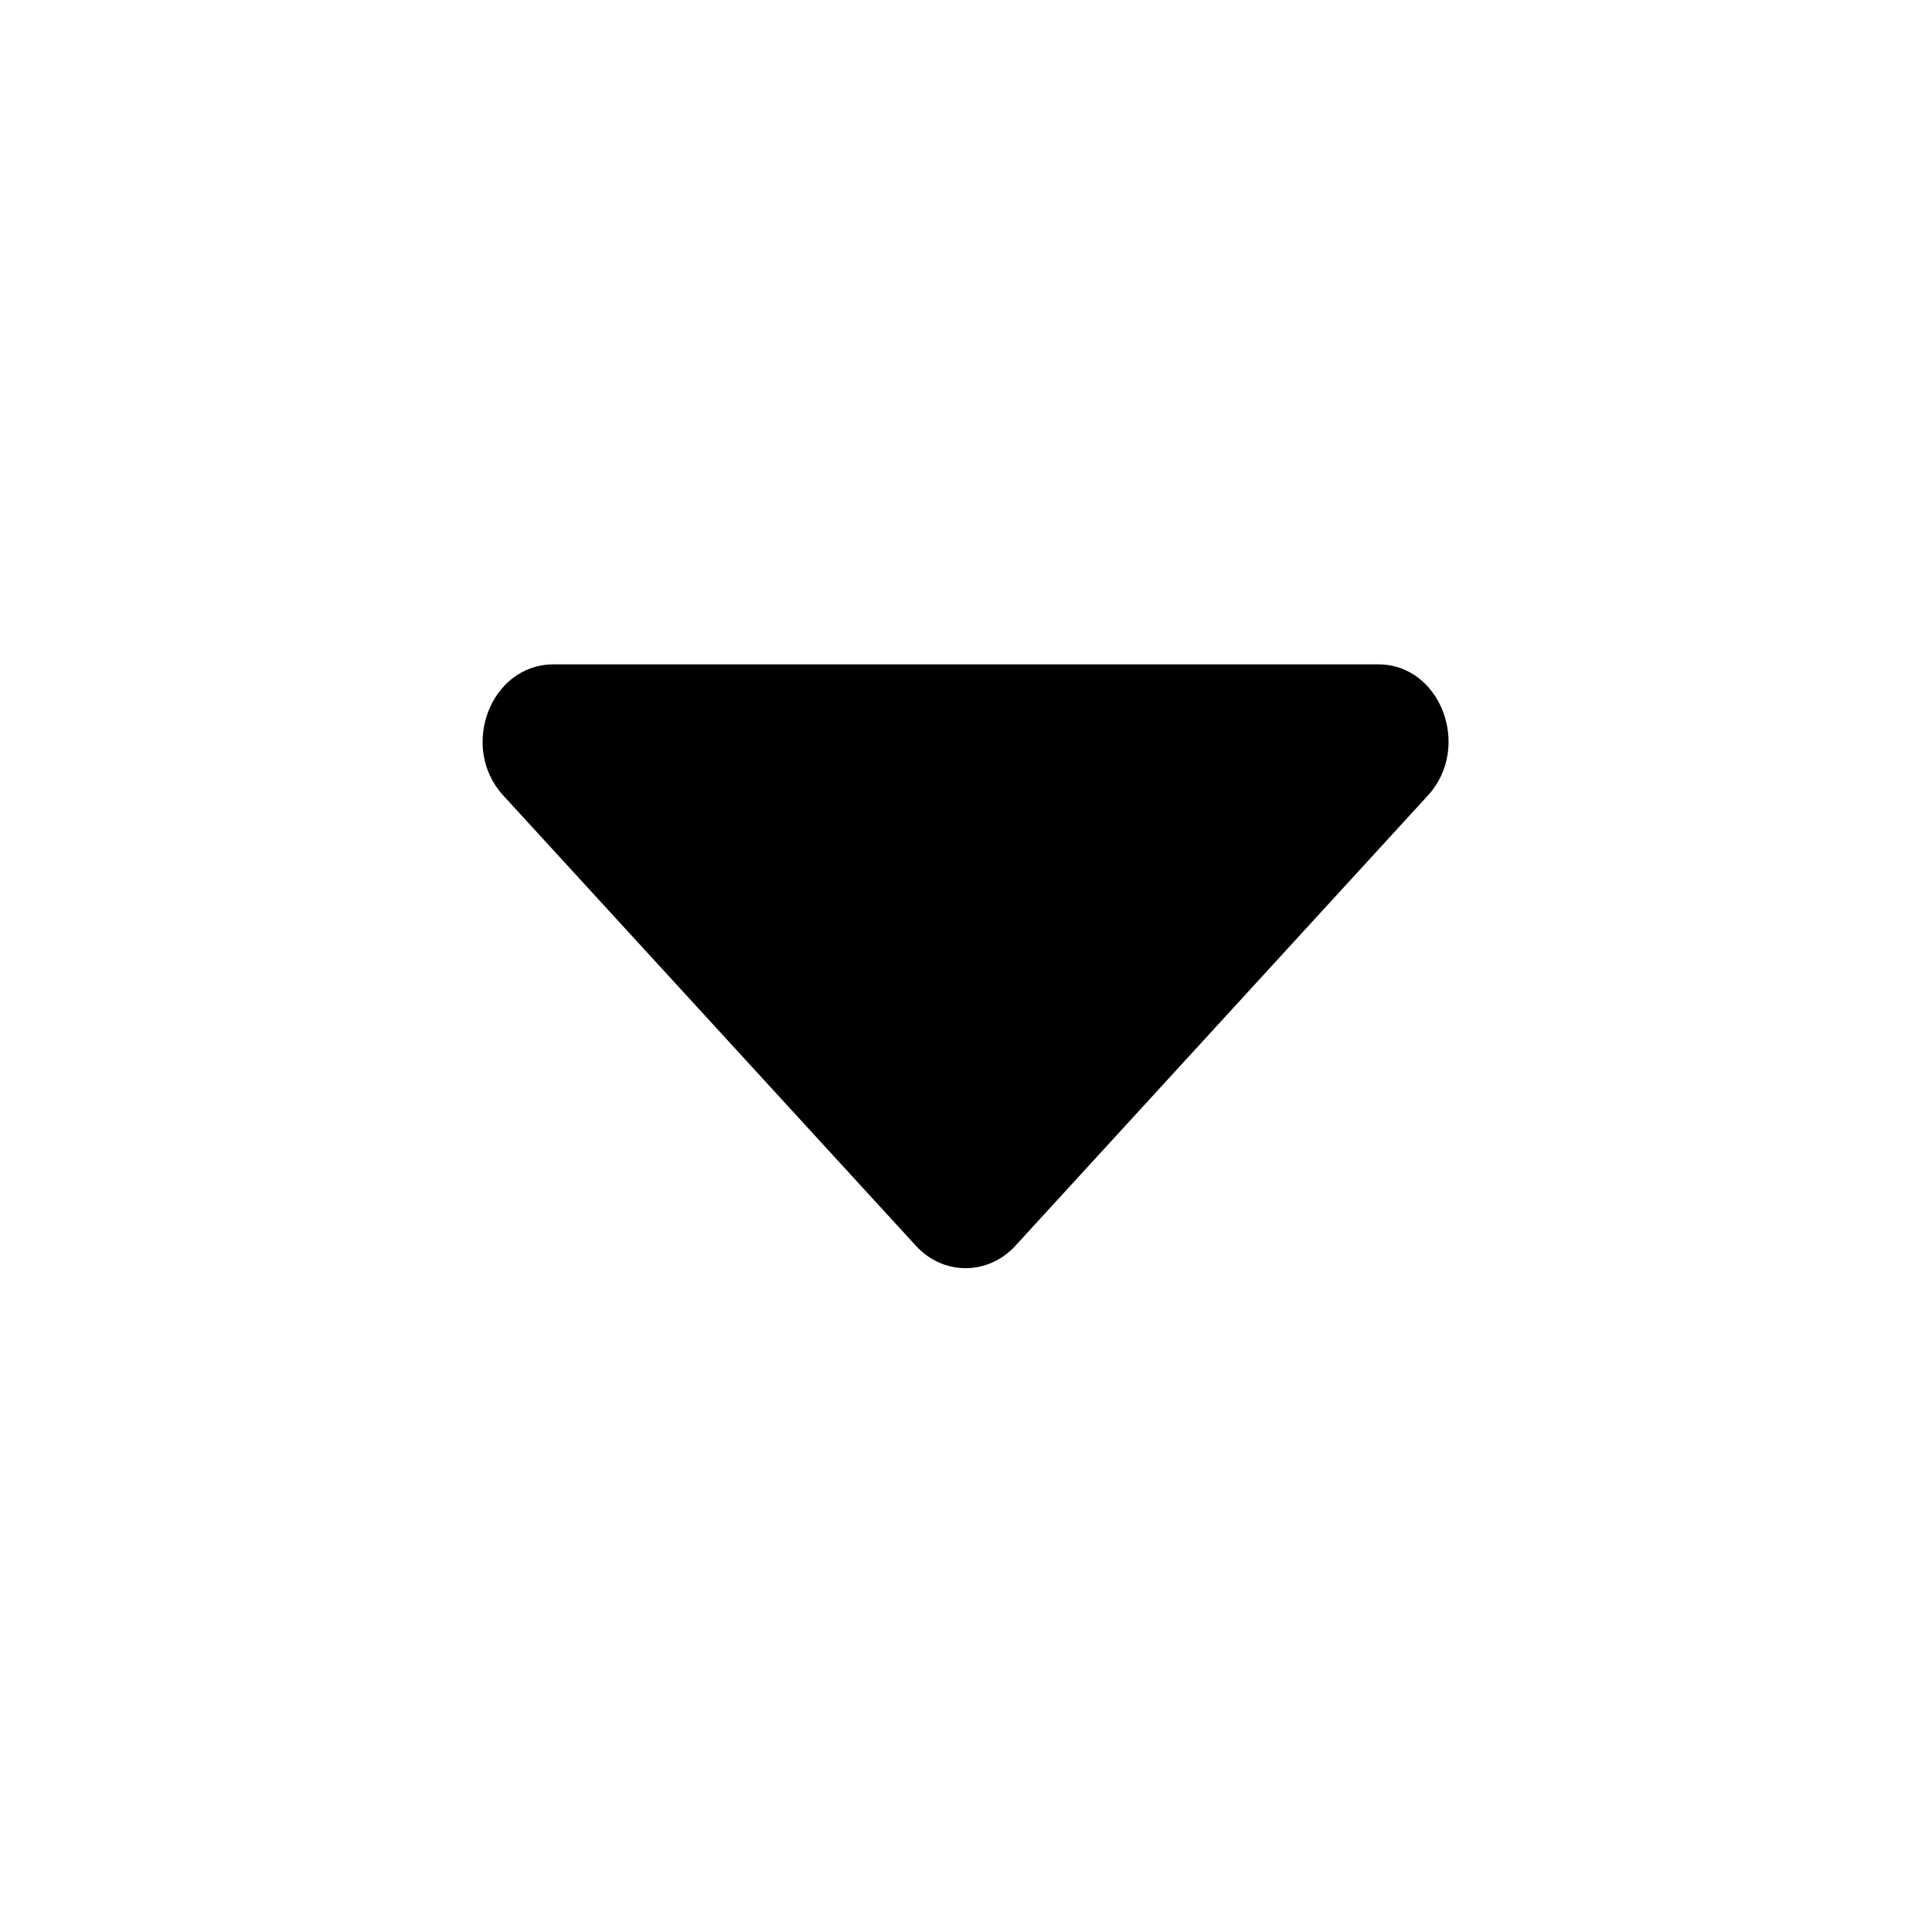 <!--
* SPDX-FileCopyrightText: © 2020 Liferay, Inc. <https://liferay.com>
* SPDX-FileCopyrightText: © 2020 Contributors to the project Clay <https://github.com/liferay/clay/graphs/contributors>
*
* SPDX-License-Identifier: BSD-3-Clause
-->
<svg  viewBox="0 0 16 16" xmlns="http://www.w3.org/2000/svg">
<path class="lexicon-icon-outline" d="M4.167 6.587L7.586 10.318C7.812 10.564 8.181 10.564 8.408 10.318L11.826 6.587C12.191 6.187 11.931 5.502 11.415 5.502H4.578C4.062 5.507 3.802 6.187 4.167 6.587Z" />
</svg>
